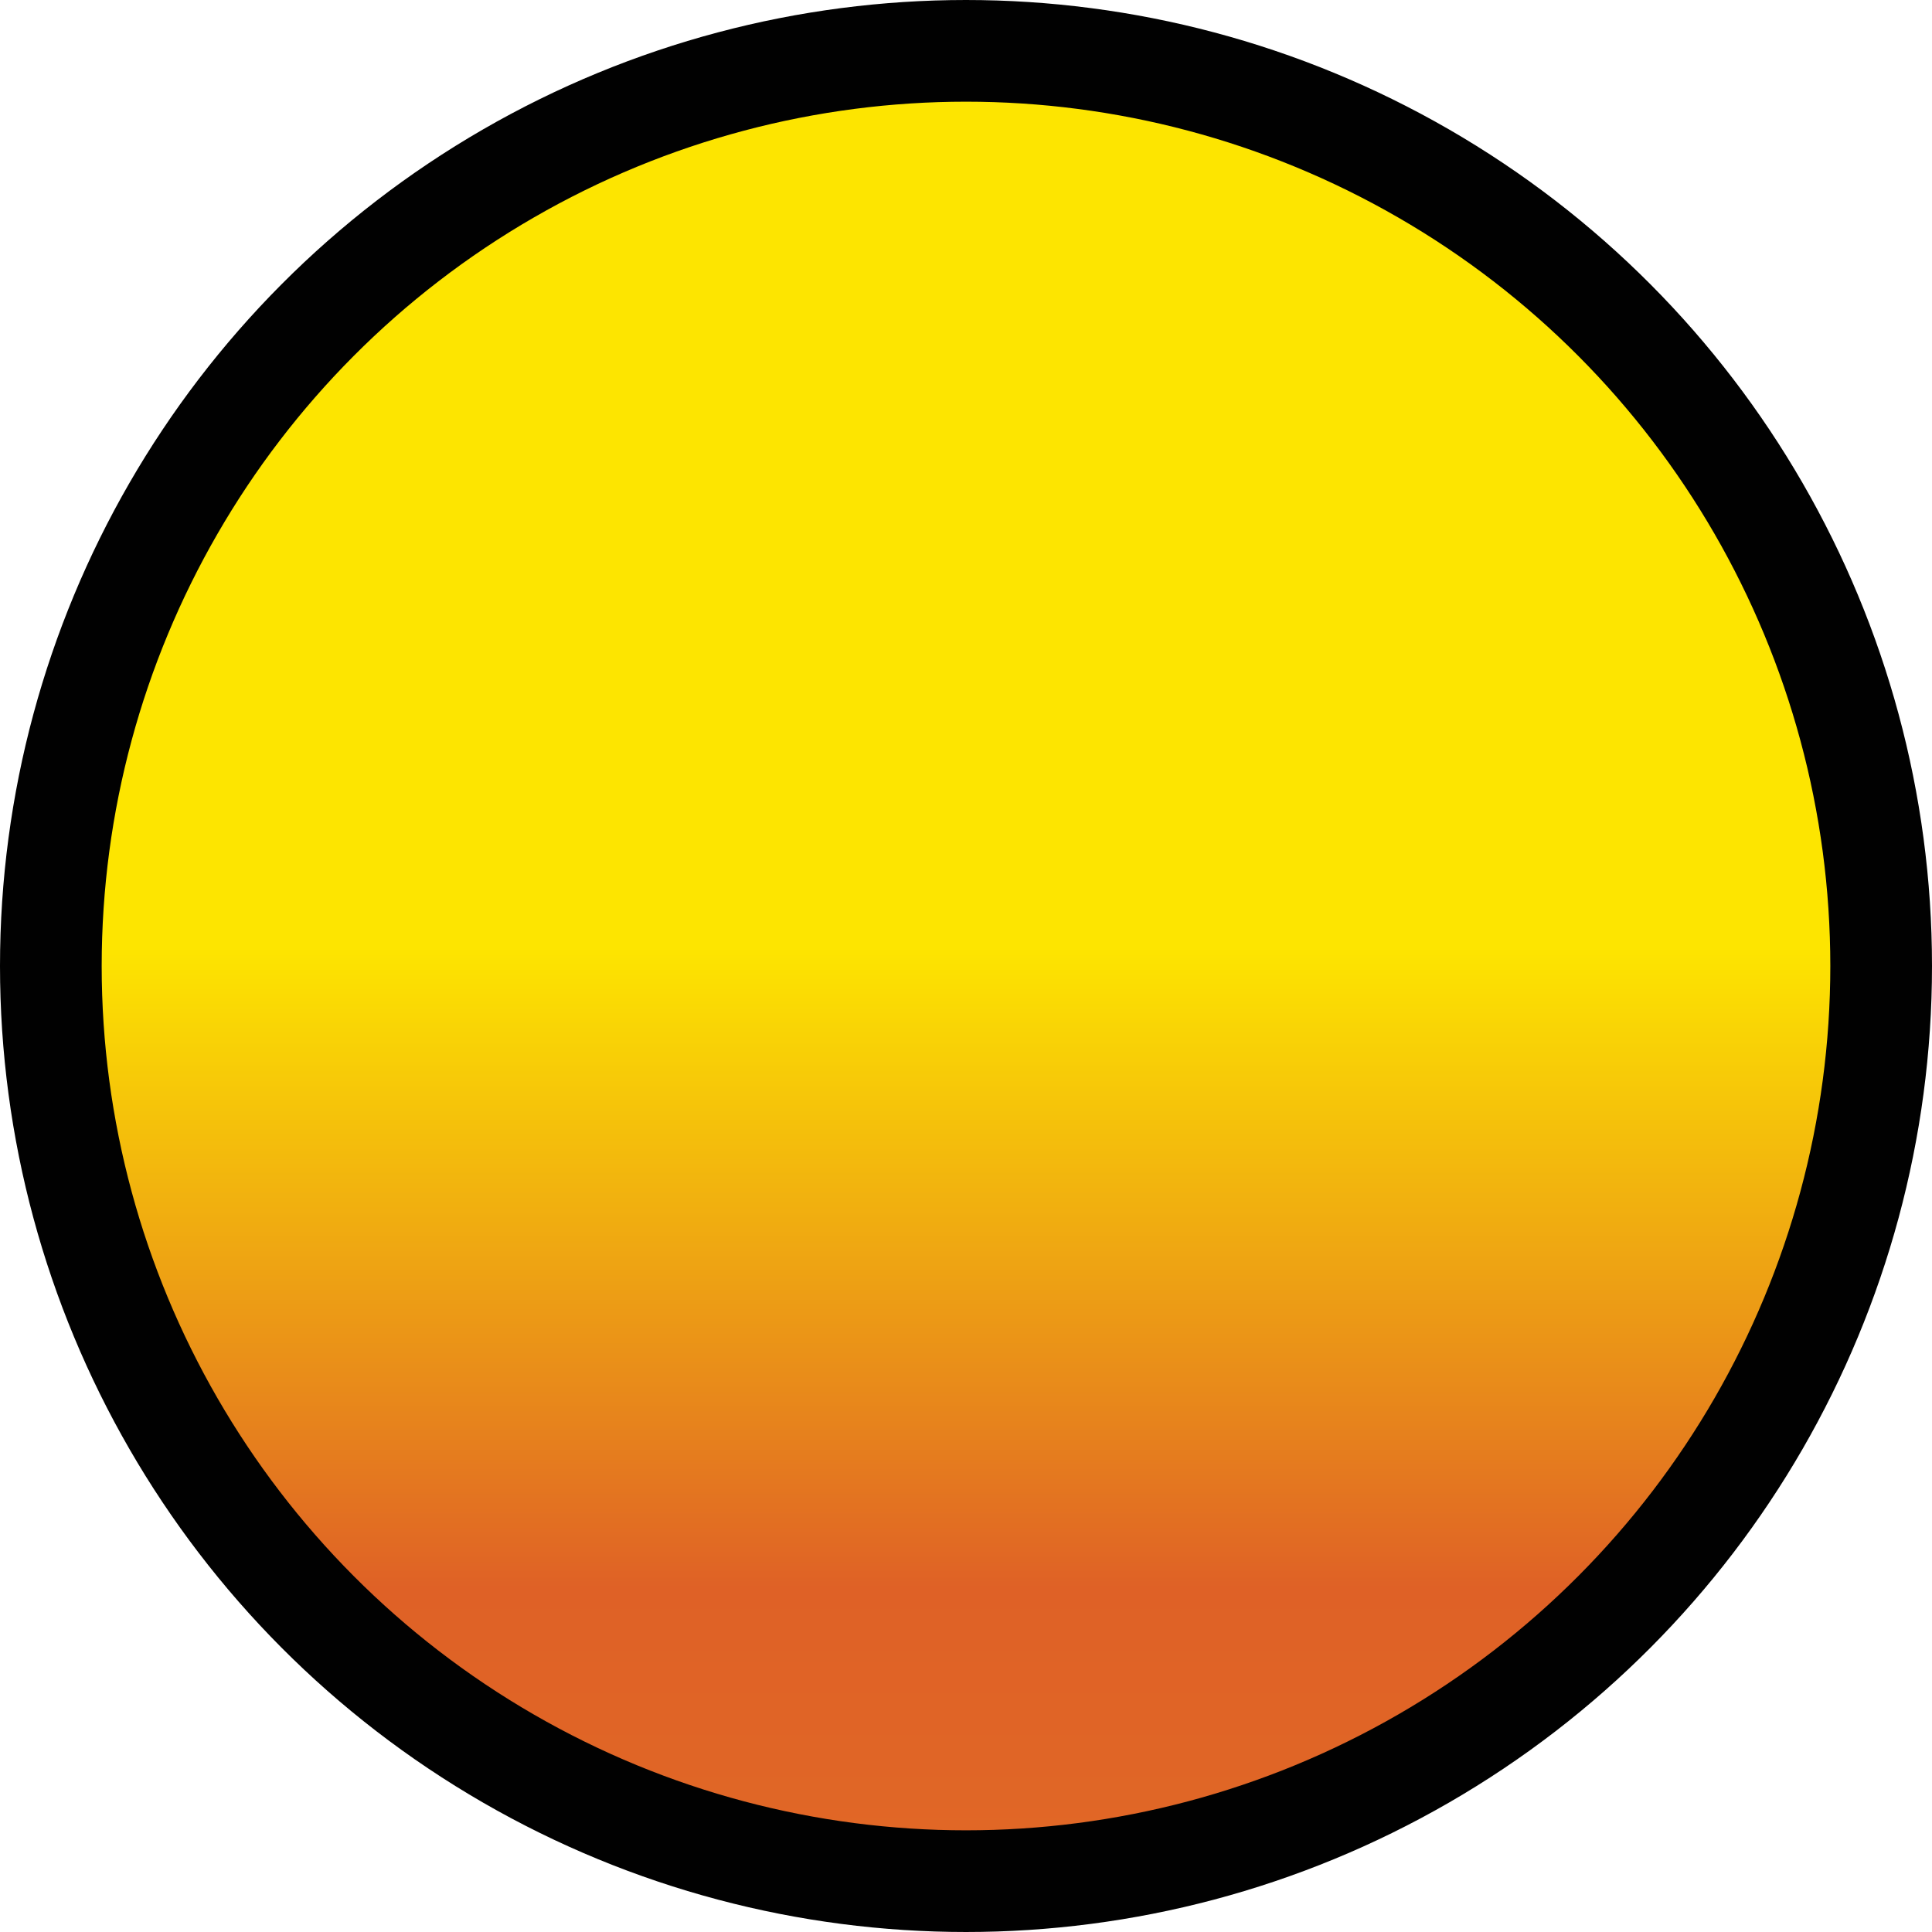 <svg xmlns="http://www.w3.org/2000/svg" xmlns:xlink="http://www.w3.org/1999/xlink" viewBox="0 0 38 38">
  <defs>
    <linearGradient id="linear-gradient" x1="19" y1="37" x2="19" y2="1" gradientUnits="userSpaceOnUse">
      <stop offset="0" stop-color="#e16826"/>
      <stop offset="0.16" stop-color="#df6126"/>
      <stop offset="0.51" stop-color="#fde500"/>
    </linearGradient>
    <style>.cls-1{stroke:#010101;stroke-miterlimit:10;stroke-width:2px;fill:url(#linear-gradient);}</style>
  </defs>
  <g id="Layer_2" data-name="Layer 2">
    <g id="Layer_1-2" data-name="Layer 1">
      <circle class="cls-1" cx="19" cy="19" r="18"/>
    </g>
  </g>
</svg>
